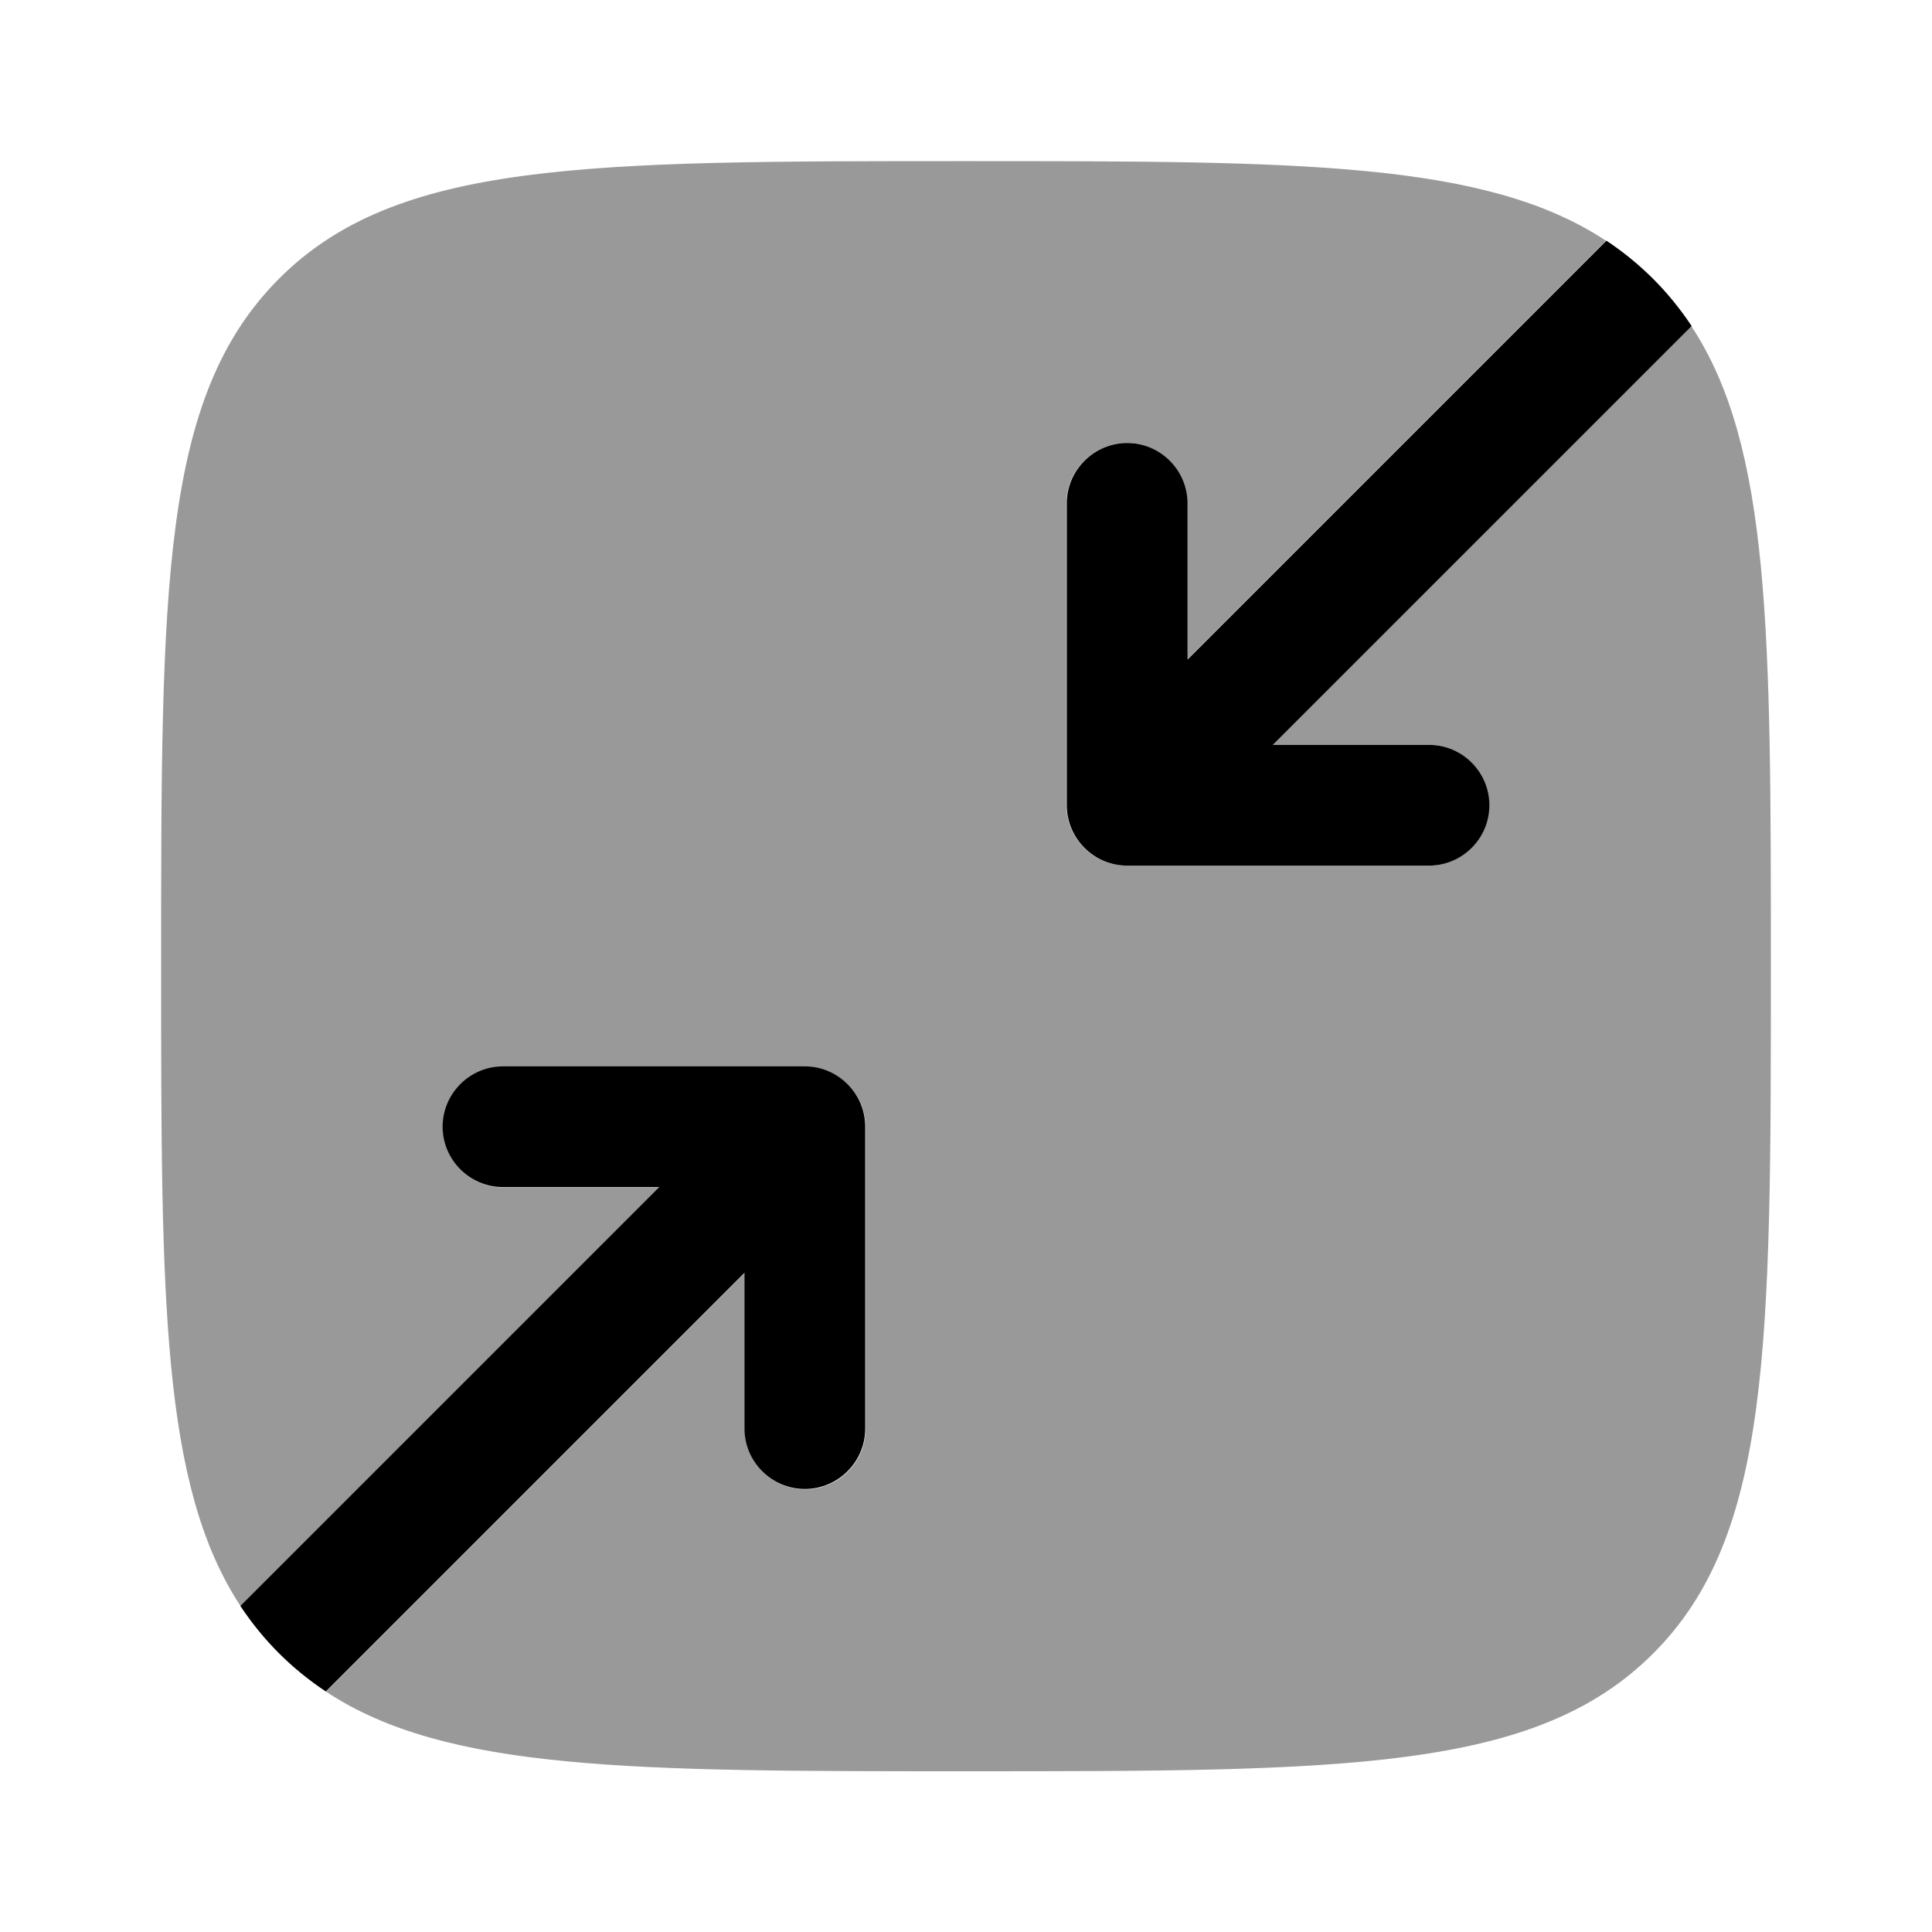 <svg xmlns="http://www.w3.org/2000/svg" viewBox="0 0 512 512"><!--!Font Awesome Pro 6.6.0 by @fontawesome - https://fontawesome.com License - https://fontawesome.com/license (Commercial License) Copyright 2024 Fonticons, Inc.--><path class="fa-secondary" opacity=".4" d="M42.7 256c0-100.6 0-150.8 31.2-182.1S155.4 42.7 256 42.7c88.2 0 137.7 0 169.6 21.1l-111 111 0-41.4c0-8.8-7.2-16-16-16s-16 7.2-16 16l0 80c0 8.8 7.2 16 16 16l80 0c8.8 0 16-7.2 16-16s-7.2-16-16-16l-41.4 0 111-111c21 31.8 21.1 81.2 21.1 168.9l0 .8c0 100.6 0 150.9-31.2 182.1s-81.5 31.2-182.1 31.2c-88.2 0-137.7 0-169.6-21.1l111-111 0 41.4c0 8.8 7.2 16 16 16s16-7.2 16-16l0-80c0-8.8-7.2-16-16-16l-80 0c-8.8 0-16 7.2-16 16s7.2 16 16 16l41.4 0-111 111C42.7 393.7 42.7 344.2 42.7 256z"/><path class="fa-primary" d="M425.6 63.7c4.5 3 8.6 6.3 12.5 10.2s7.2 8 10.2 12.5l-111 111h41.4c8.8 0 16 7.2 16 16s-7.2 16-16 16h-80c-8.8 0-16-7.2-16-16v-80c0-8.8 7.2-16 16-16s16 7.2 16 16v41.4l111-111zM86.4 448.3c-4.5-3-8.6-6.3-12.5-10.2s-7.2-8-10.2-12.5l111-111H133.3c-8.8 0-16-7.2-16-16s7.2-16 16-16h80c8.8 0 16 7.2 16 16v80c0 8.8-7.2 16-16 16s-16-7.2-16-16V337.3l-111 111z"/></svg>